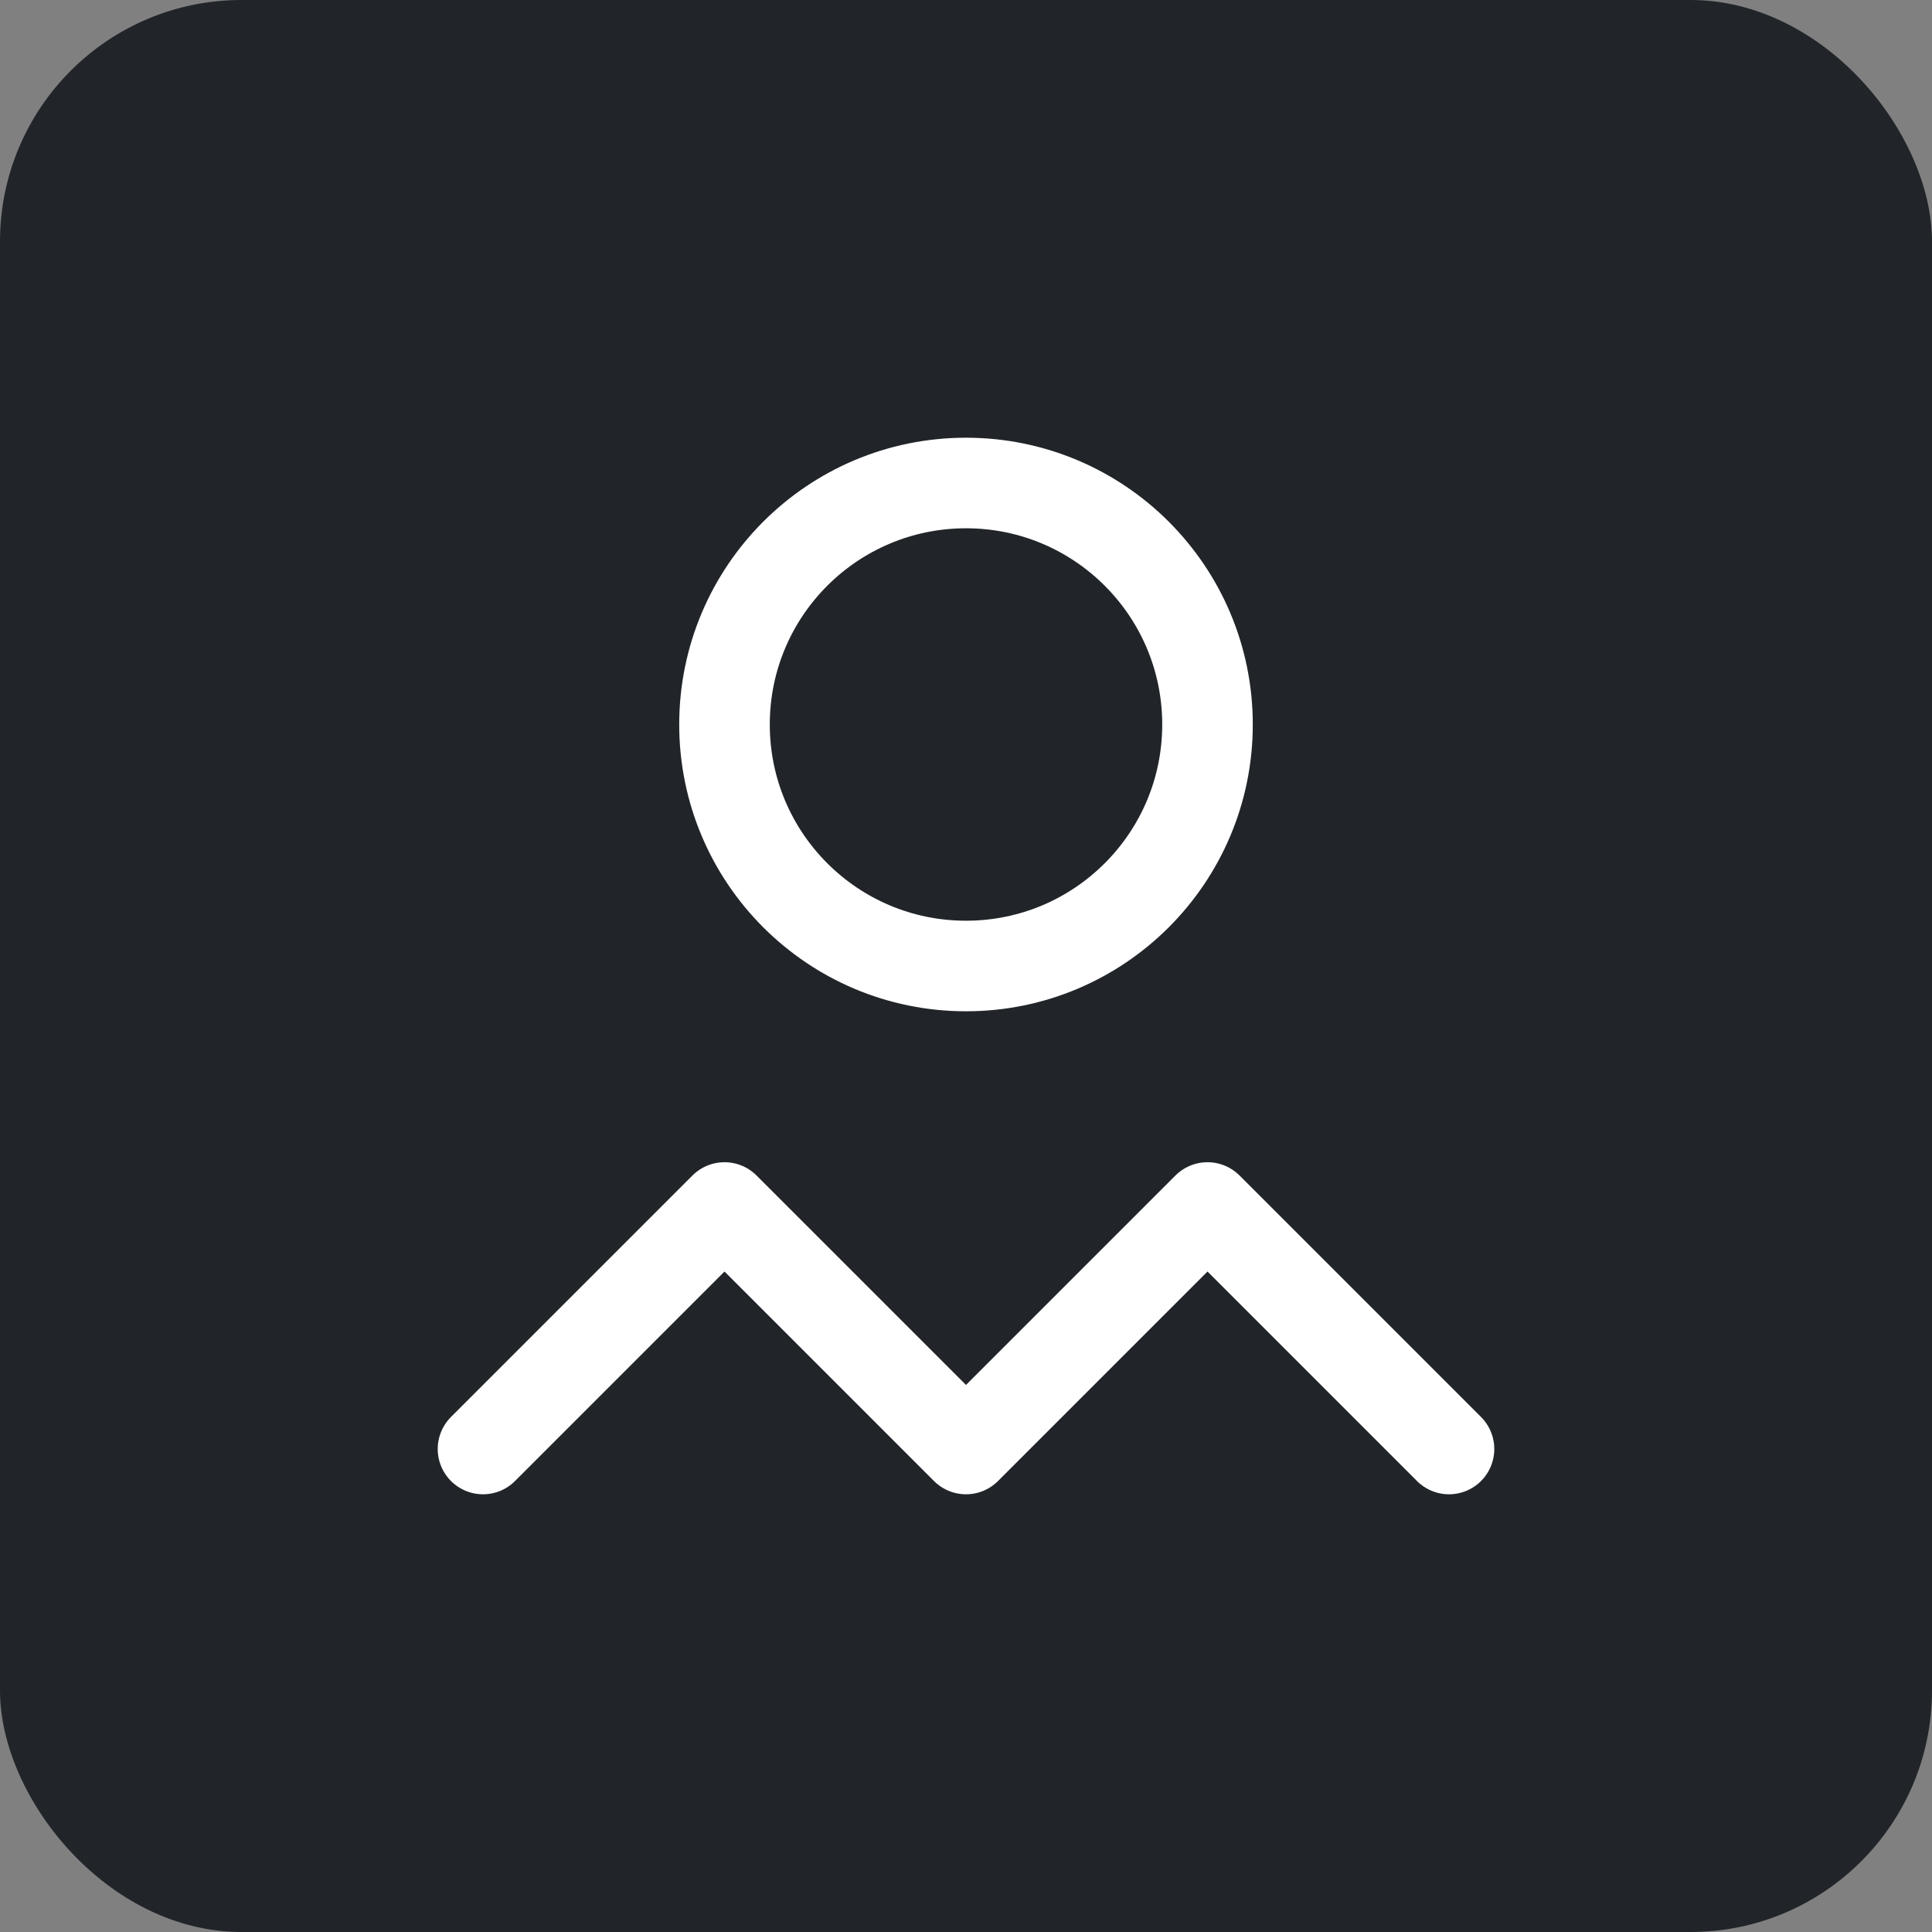 <svg width="32" height="32" viewBox="0 0 32 32" fill="none" xmlns="http://www.w3.org/2000/svg">
  <rect x="0" y="0" width="32" height="32" fill="#808080" stroke="none"/>
  <rect width="32" height="32" rx="4" fill="#212529"/>
  <circle cx="16" cy="12" r="4" stroke="#ffffff" stroke-width="1.5" fill="none"/>
  <path d="M8 24L12 20L16 24L20 20L24 24" stroke="#ffffff" stroke-width="1.5" stroke-linecap="round" stroke-linejoin="round"/>
</svg>
